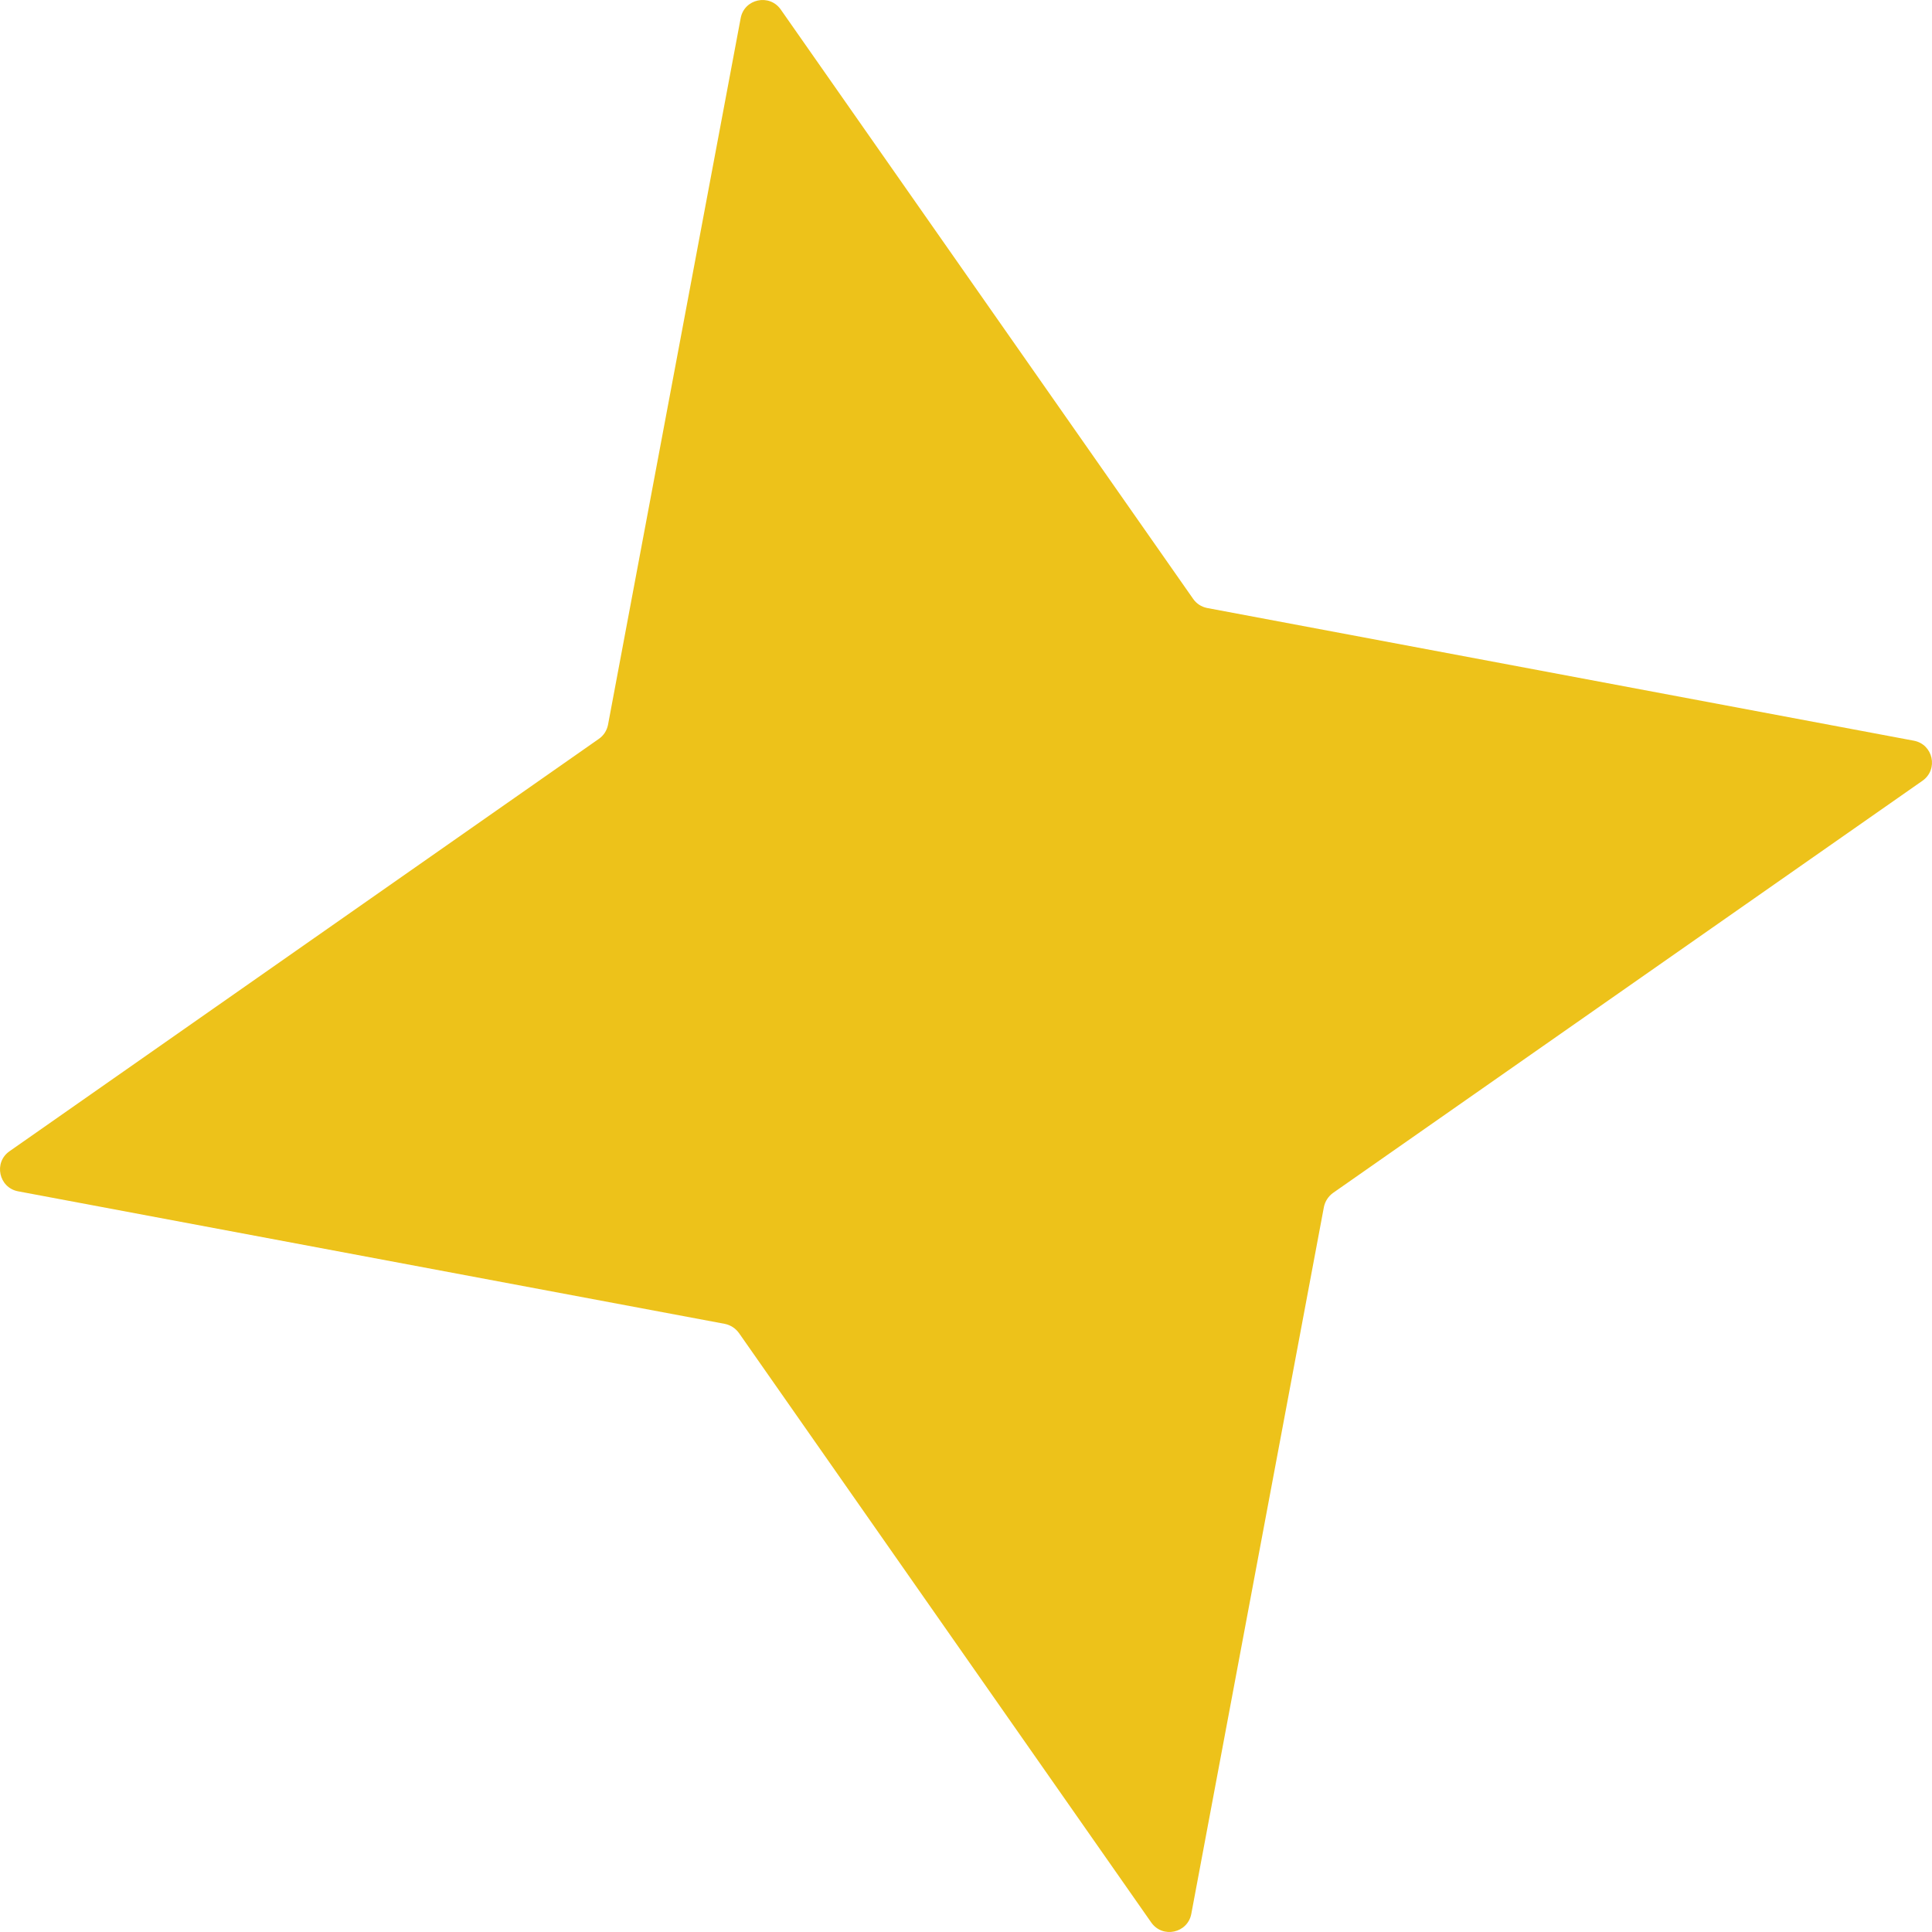 <?xml version="1.0" encoding="UTF-8"?>
<svg width="16px" height="16px" viewBox="0 0 16 16" version="1.1" xmlns="http://www.w3.org/2000/svg" xmlns:xlink="http://www.w3.org/1999/xlink">
    <!-- Generator: sketchtool 48.2 (47327) - http://www.bohemiancoding.com/sketch -->
    <title>01D3C5F6-1AE5-4A3C-9E0A-C04F7151B672</title>
    <desc>Created with sketchtool.</desc>
    <defs></defs>
    <g id="Solutions-" stroke="none" stroke-width="1" fill="none" fill-rule="evenodd" transform="translate(-490, -1230)">
        <path d="M496.466,1230.079 L499.88,1234.958 C499.907,1234.998 499.948,1235.025 499.996,1235.035 L505.849,1236.134 C506.01,1236.164 506.055,1236.372 505.921,1236.466 L501.04,1239.879 C501.001,1239.907 500.974,1239.948 500.964,1239.996 L499.866,1245.849 C499.836,1246.01 499.628,1246.055 499.534,1245.921 L496.12,1241.04 C496.092,1241.001 496.051,1240.974 496.004,1240.964 L490.15,1239.866 C489.99,1239.836 489.945,1239.627 490.079,1239.534 L494.958,1236.12 C494.999,1236.092 495.025,1236.051 495.035,1236.004 L496.134,1230.15 C496.164,1229.99 496.372,1229.945 496.466,1230.079" id="Fill-24" fill="#EDC21A"></path>
    </g>
</svg>